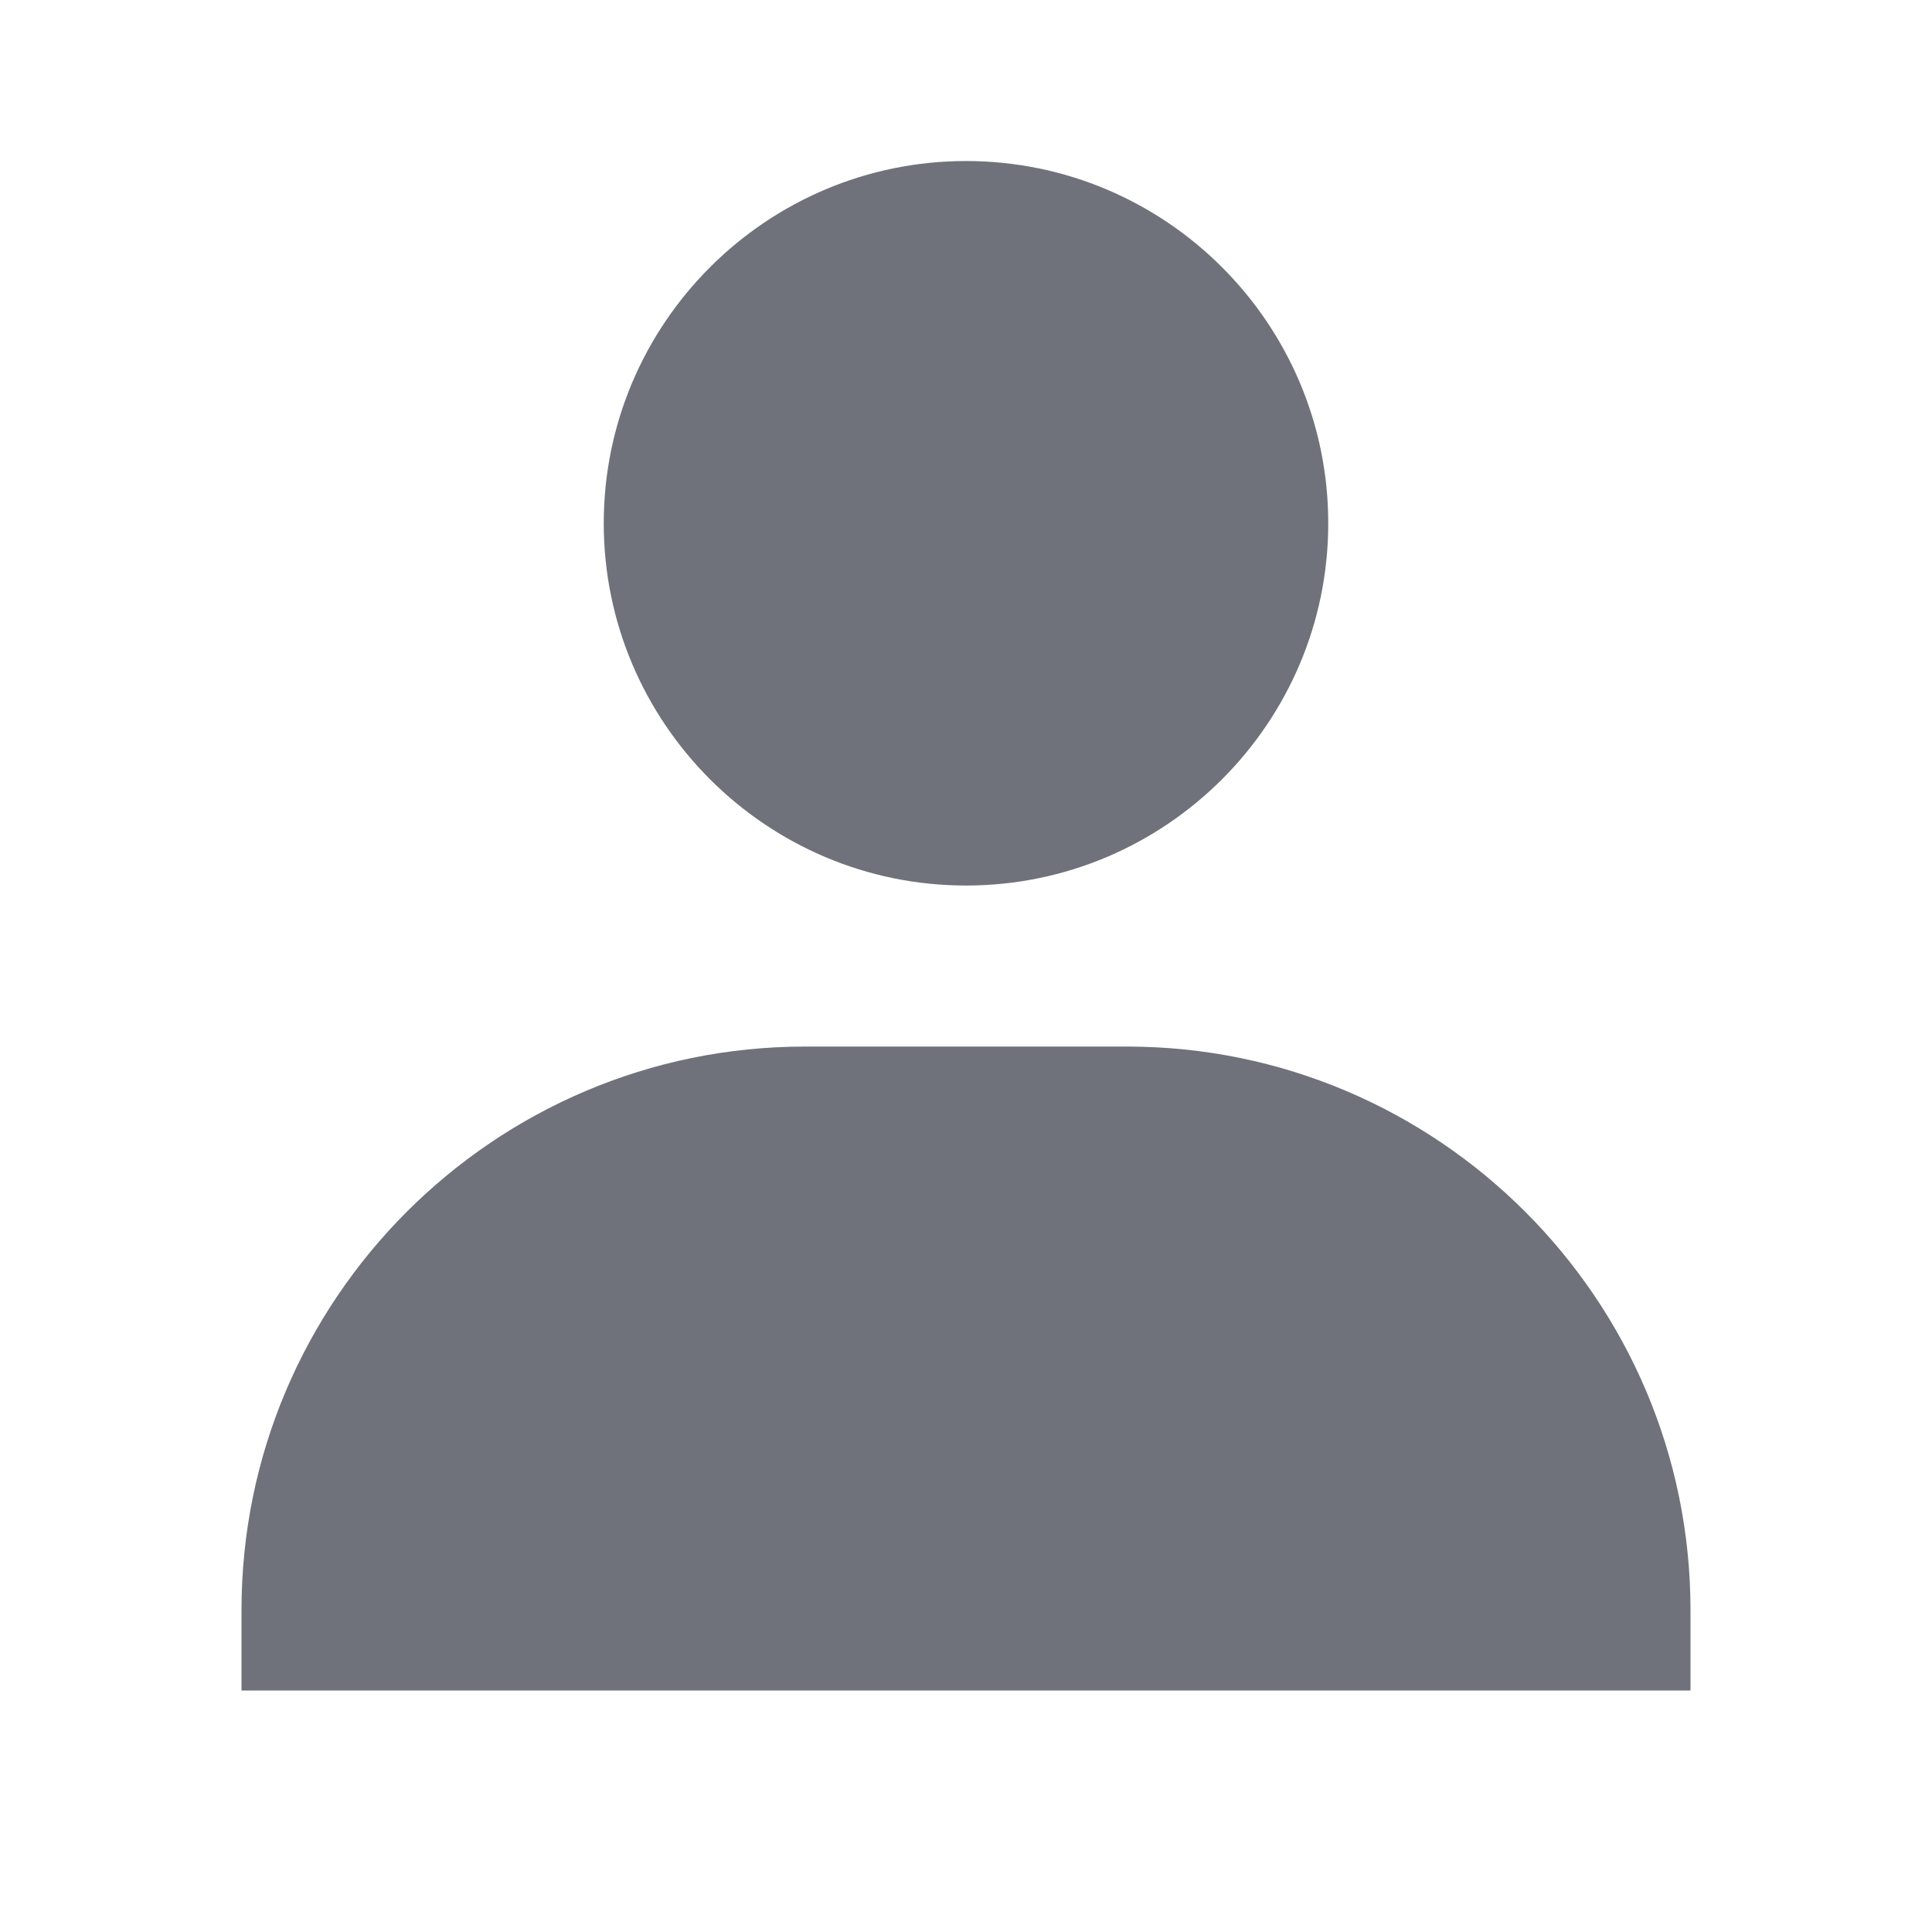 <svg width="20" height="20" viewBox="0 0 20 20" fill="none" xmlns="http://www.w3.org/2000/svg">
<path d="M6.25 5.417C6.25 7.484 7.933 9.167 10 9.167C12.068 9.167 13.75 7.484 13.75 5.417C13.75 3.349 12.068 1.667 10 1.667C7.933 1.667 6.25 3.349 6.25 5.417ZM16.667 17.5H17.5V16.667C17.5 13.451 14.883 10.834 11.667 10.834H8.333C5.117 10.834 2.5 13.451 2.5 16.667V17.5H16.667Z" fill="#70727B"/>
</svg>
